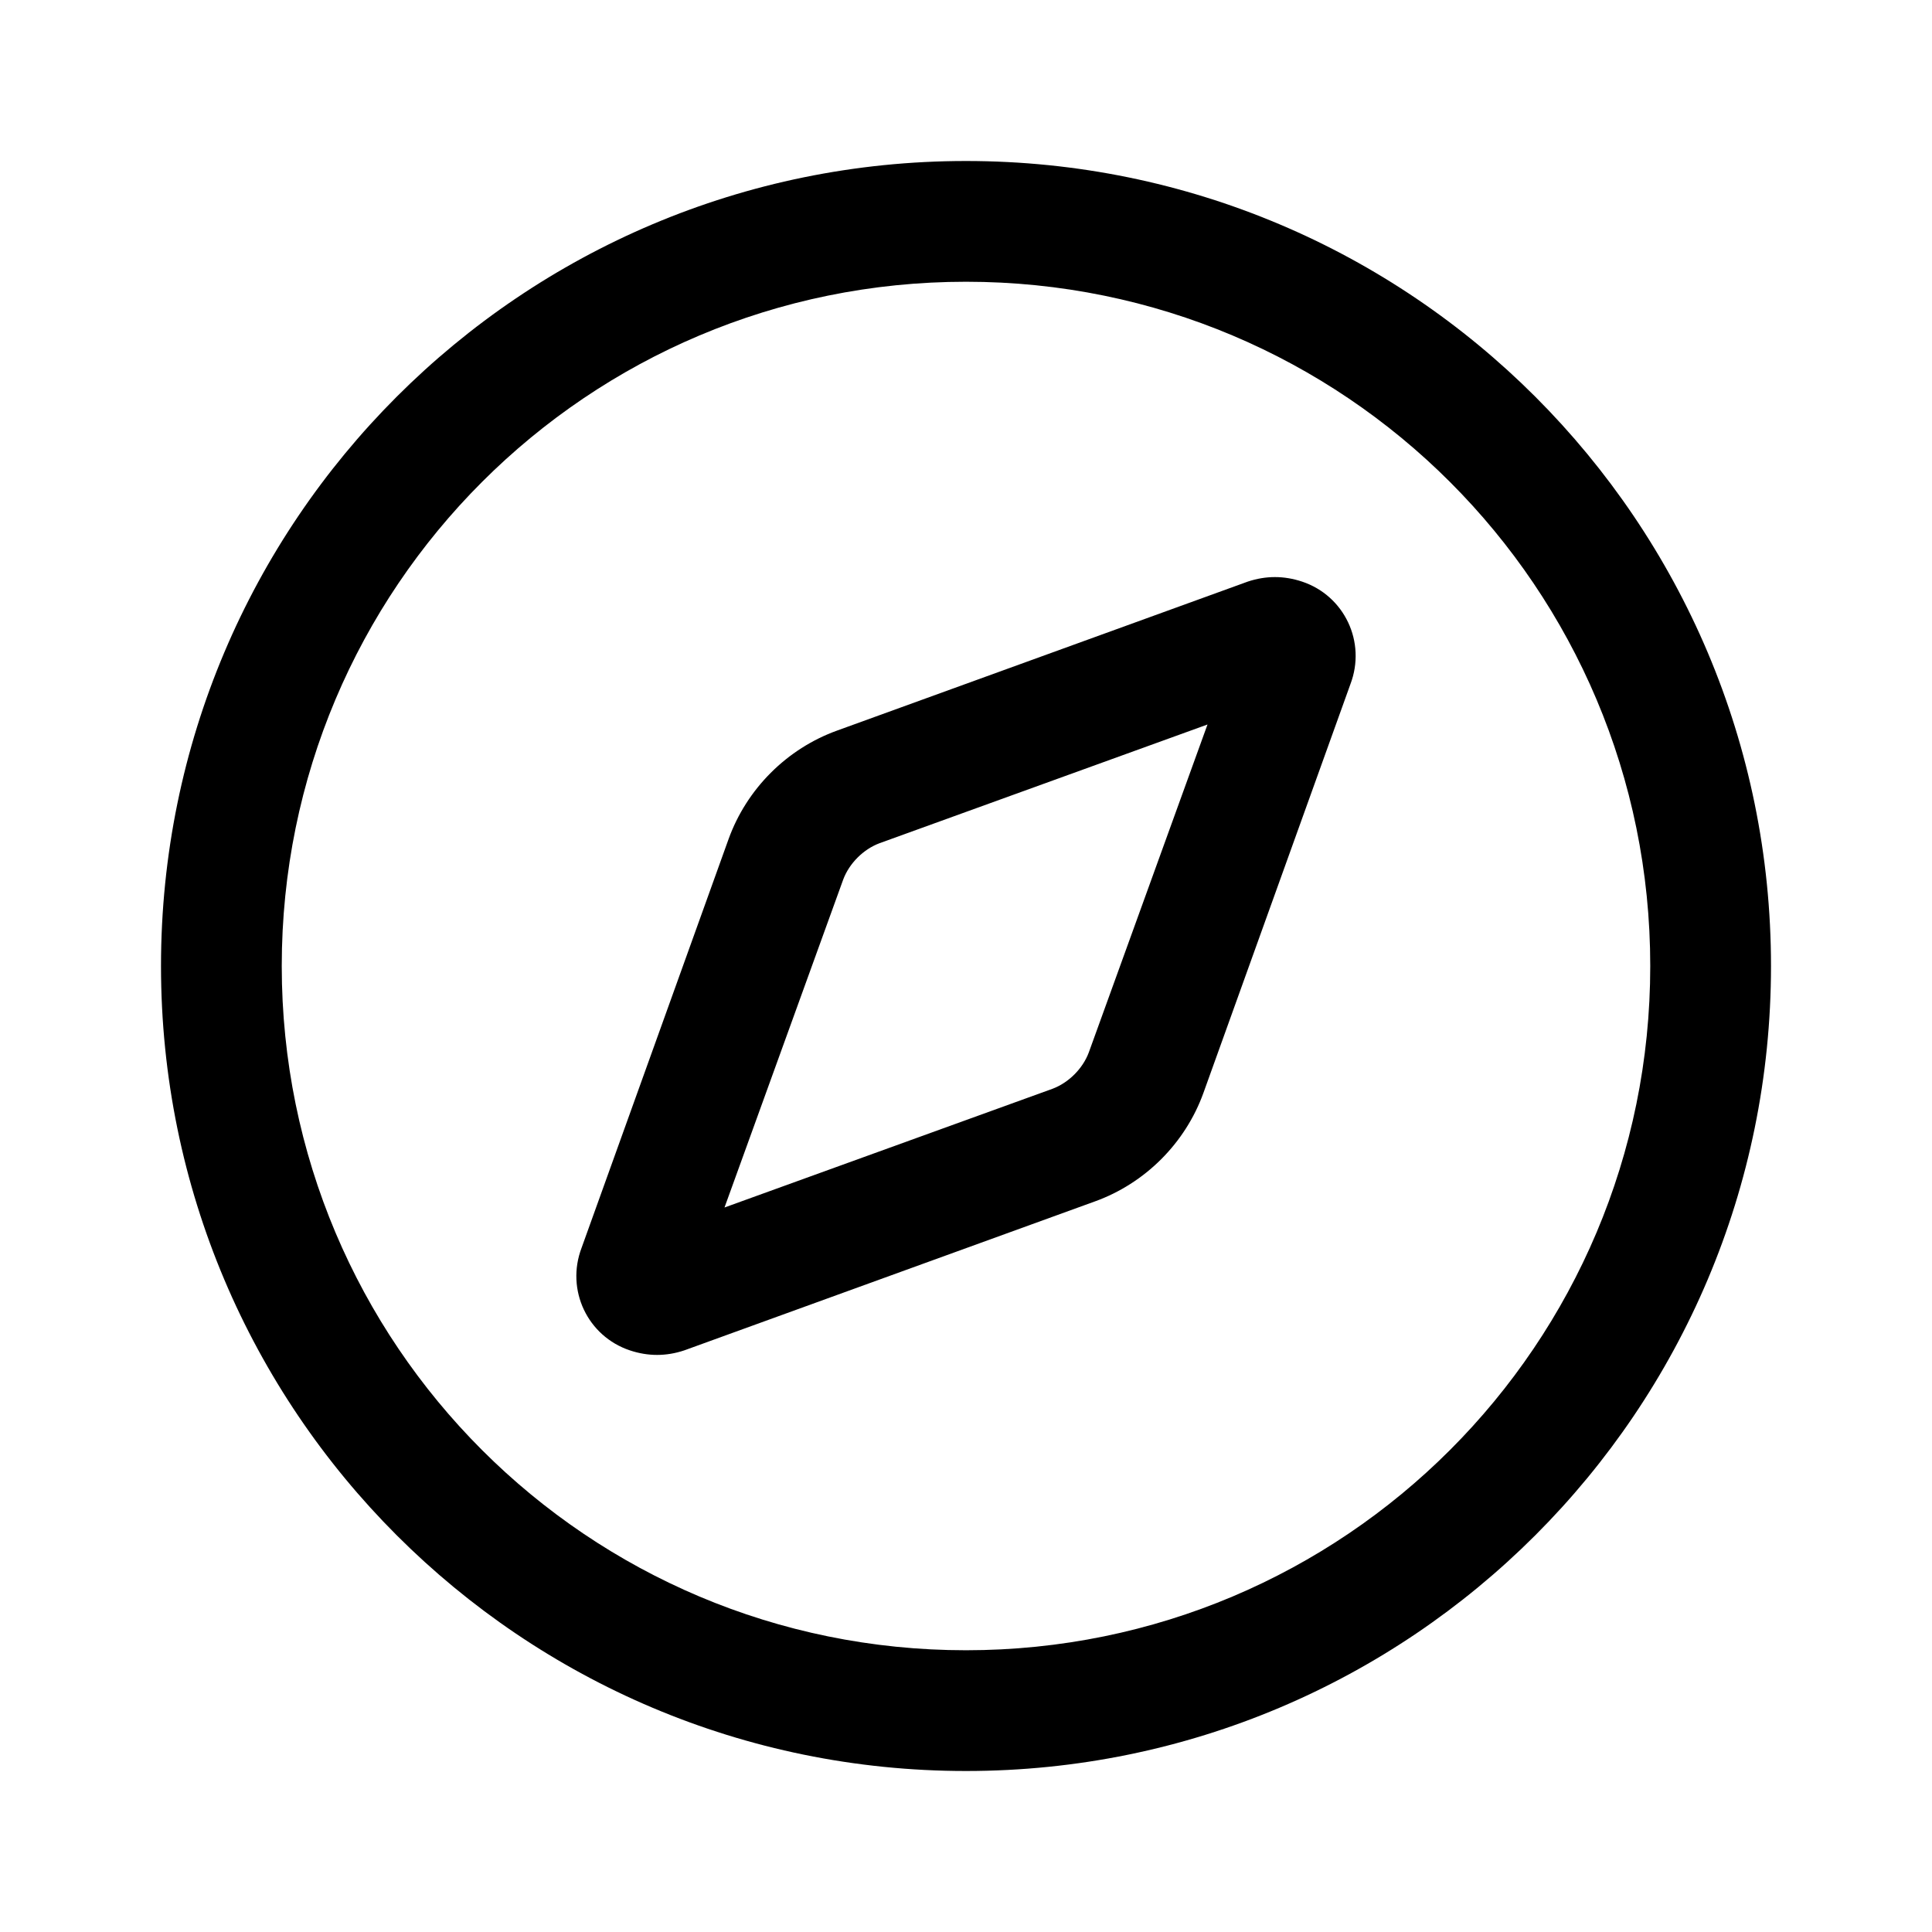 <svg xmlns="http://www.w3.org/2000/svg" viewBox="0 0 96 96">
    <path d="M48 8c22.1 0 40 17.9 40 40S70.1 88 48 88 8 70.1 8 48 25.9 8 48 8zm0 6c-18.8 0-34 15.2-34 34s15.2 34 34 34 34-15.2 34-34-15.2-34-34-34zm14 14.9c.9-.3 1.8-.3 2.7 0 2.1.7 3.2 3 2.4 5.1l-7.3 20.3c-.9 2.5-2.9 4.5-5.4 5.4L34 67.1c-.9.3-1.8.3-2.7 0-2.1-.7-3.2-3-2.4-5.1l7.3-20.3c.9-2.5 2.9-4.5 5.4-5.4L62 28.9zM60 36l-16.3 5.9c-.8.3-1.5 1-1.8 1.8L36 60l16.3-5.9c.8-.3 1.5-1 1.8-1.8L60 36z"/>
</svg>
